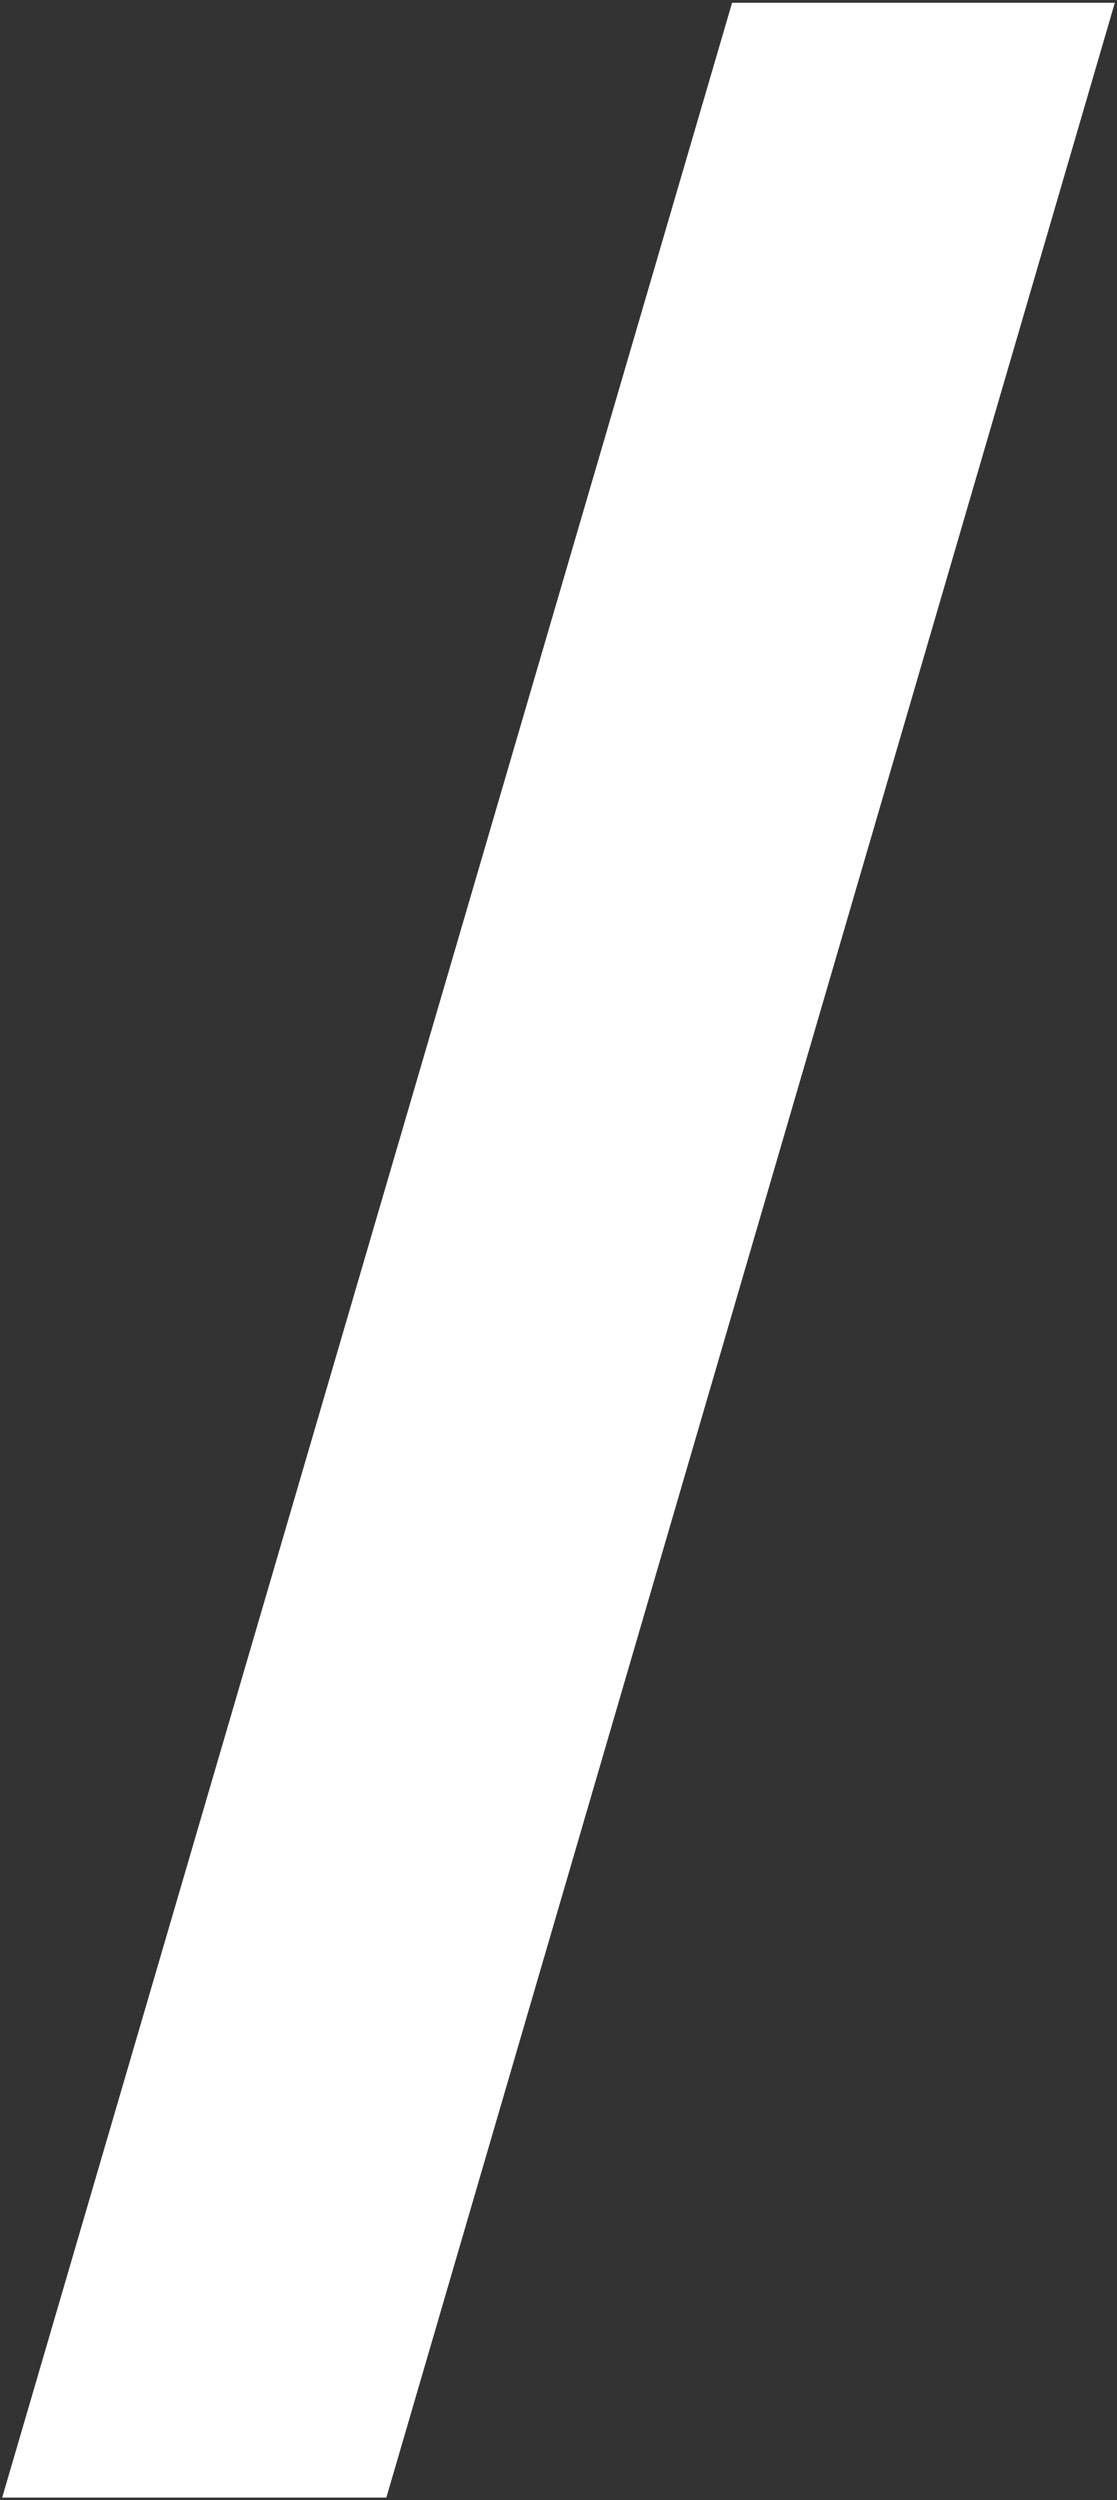 <svg width="345" height="772" viewBox="0 0 345 772" fill="none" xmlns="http://www.w3.org/2000/svg">
<rect x="0" y="0" width="345" height="772" fill="#333333" stroke="none"/>
<path d="M119.326 771.23L344.326 0.869H226.113L0.674 771.23H119.326Z" fill="white"/>
</svg>
